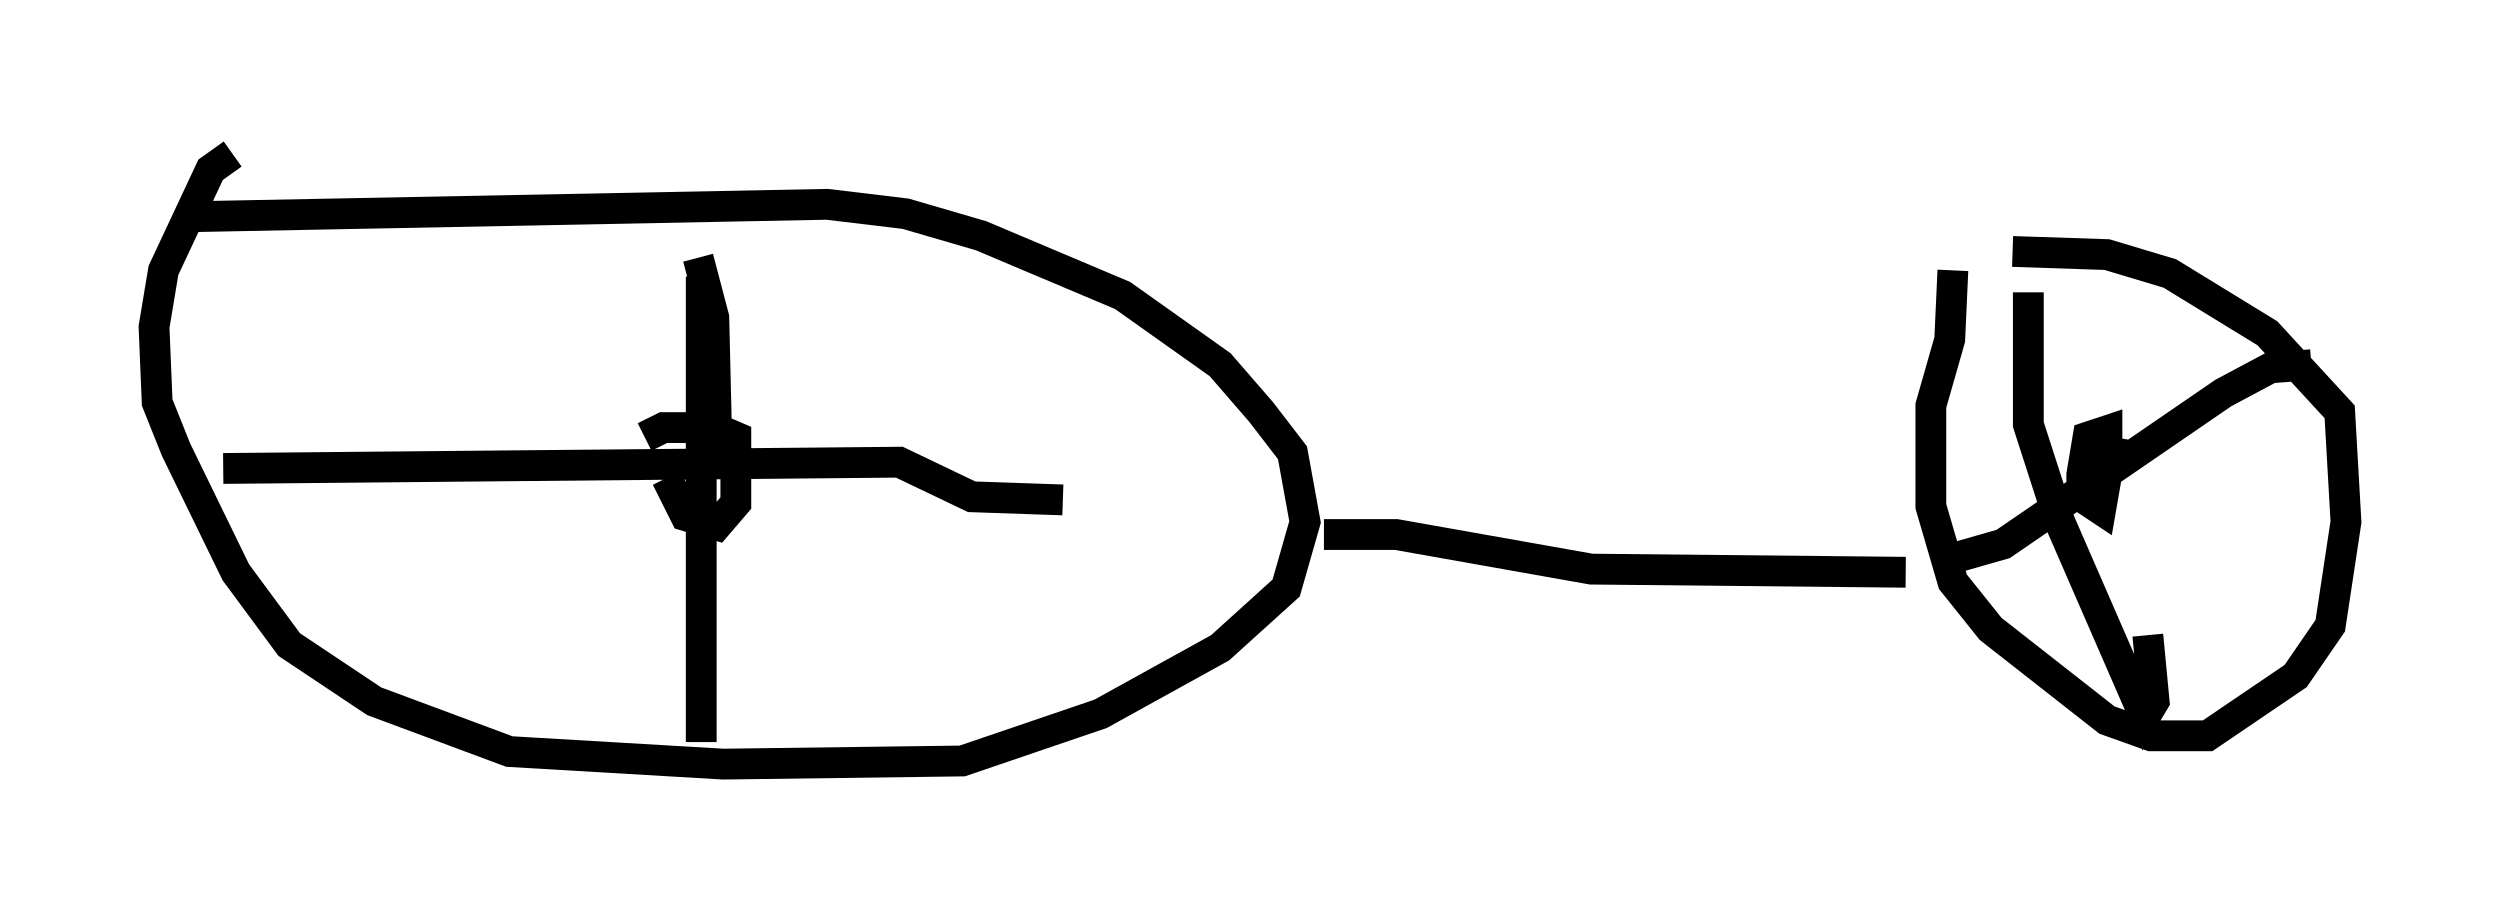 <?xml version="1.0" encoding="utf-8" ?>
<svg baseProfile="full" height="29.804" version="1.1" width="81.153" xmlns="http://www.w3.org/2000/svg" xmlns:ev="http://www.w3.org/2001/xml-events" xmlns:xlink="http://www.w3.org/1999/xlink"><defs /><rect fill="white" height="29.804" width="81.153" x="0" y="0" /><path d="M11.635, 5 m-4.083, 0.0 l-0.715, 0.51 -1.531, 3.267 l-0.306, 1.838 0.102, 2.45 l0.613, 1.531 1.94, 3.981 l1.735, 2.348 2.756, 1.838 l4.39, 1.633 6.942, 0.408 l7.758, -0.102 4.492, -1.531 l3.879, -2.144 2.144, -1.94 l0.613, -2.144 -0.408, -2.246 l-1.021, -1.327 -1.327, -1.531 l-3.165, -2.246 -4.594, -1.94 l-2.45, -0.715 -2.552, -0.306 l-20.927, 0.408 m37.057, 10.311 l2.348, 0.0 6.329, 1.123 l10.208, 0.102 m1.531, -9.8 l-0.102, 2.246 -0.613, 2.144 l0.0, 3.267 0.715, 2.45 l1.225, 1.531 3.777, 2.96 l1.429, 0.51 1.838, 0.0 l2.858, -1.94 1.123, -1.633 l0.51, -3.369 -0.204, -3.573 l-2.348, -2.552 -3.165, -1.94 l-2.042, -0.613 -3.063, -0.102 m3.063, 6.329 l0.0, -0.51 -0.613, 0.204 l-0.204, 1.225 0.0, 0.715 l0.613, 0.408 0.408, -2.348 m-2.756, -4.696 l0.0, 4.288 1.021, 3.165 l2.756, 6.329 0.306, -0.51 l-0.204, -2.144 m-6.125, -2.552 l1.429, -0.408 7.146, -4.9 l1.531, -0.817 1.327, -0.102 m-53.39, 3.675 l0.613, 1.225 1.021, 0.306 l0.613, -0.715 0.0, -2.144 l-0.715, -0.306 -1.633, 0.0 l-0.613, 0.306 m2.348, 0.408 l-0.102, -4.288 -0.51, -1.94 m0.102, 0.613 l0.0, 15.109 m-15.517, -8.881 l21.948, -0.204 2.348, 1.123 l2.96, 0.102 m0.715, 0.0 " fill="none" stroke="black" stroke-width="1" /></svg>